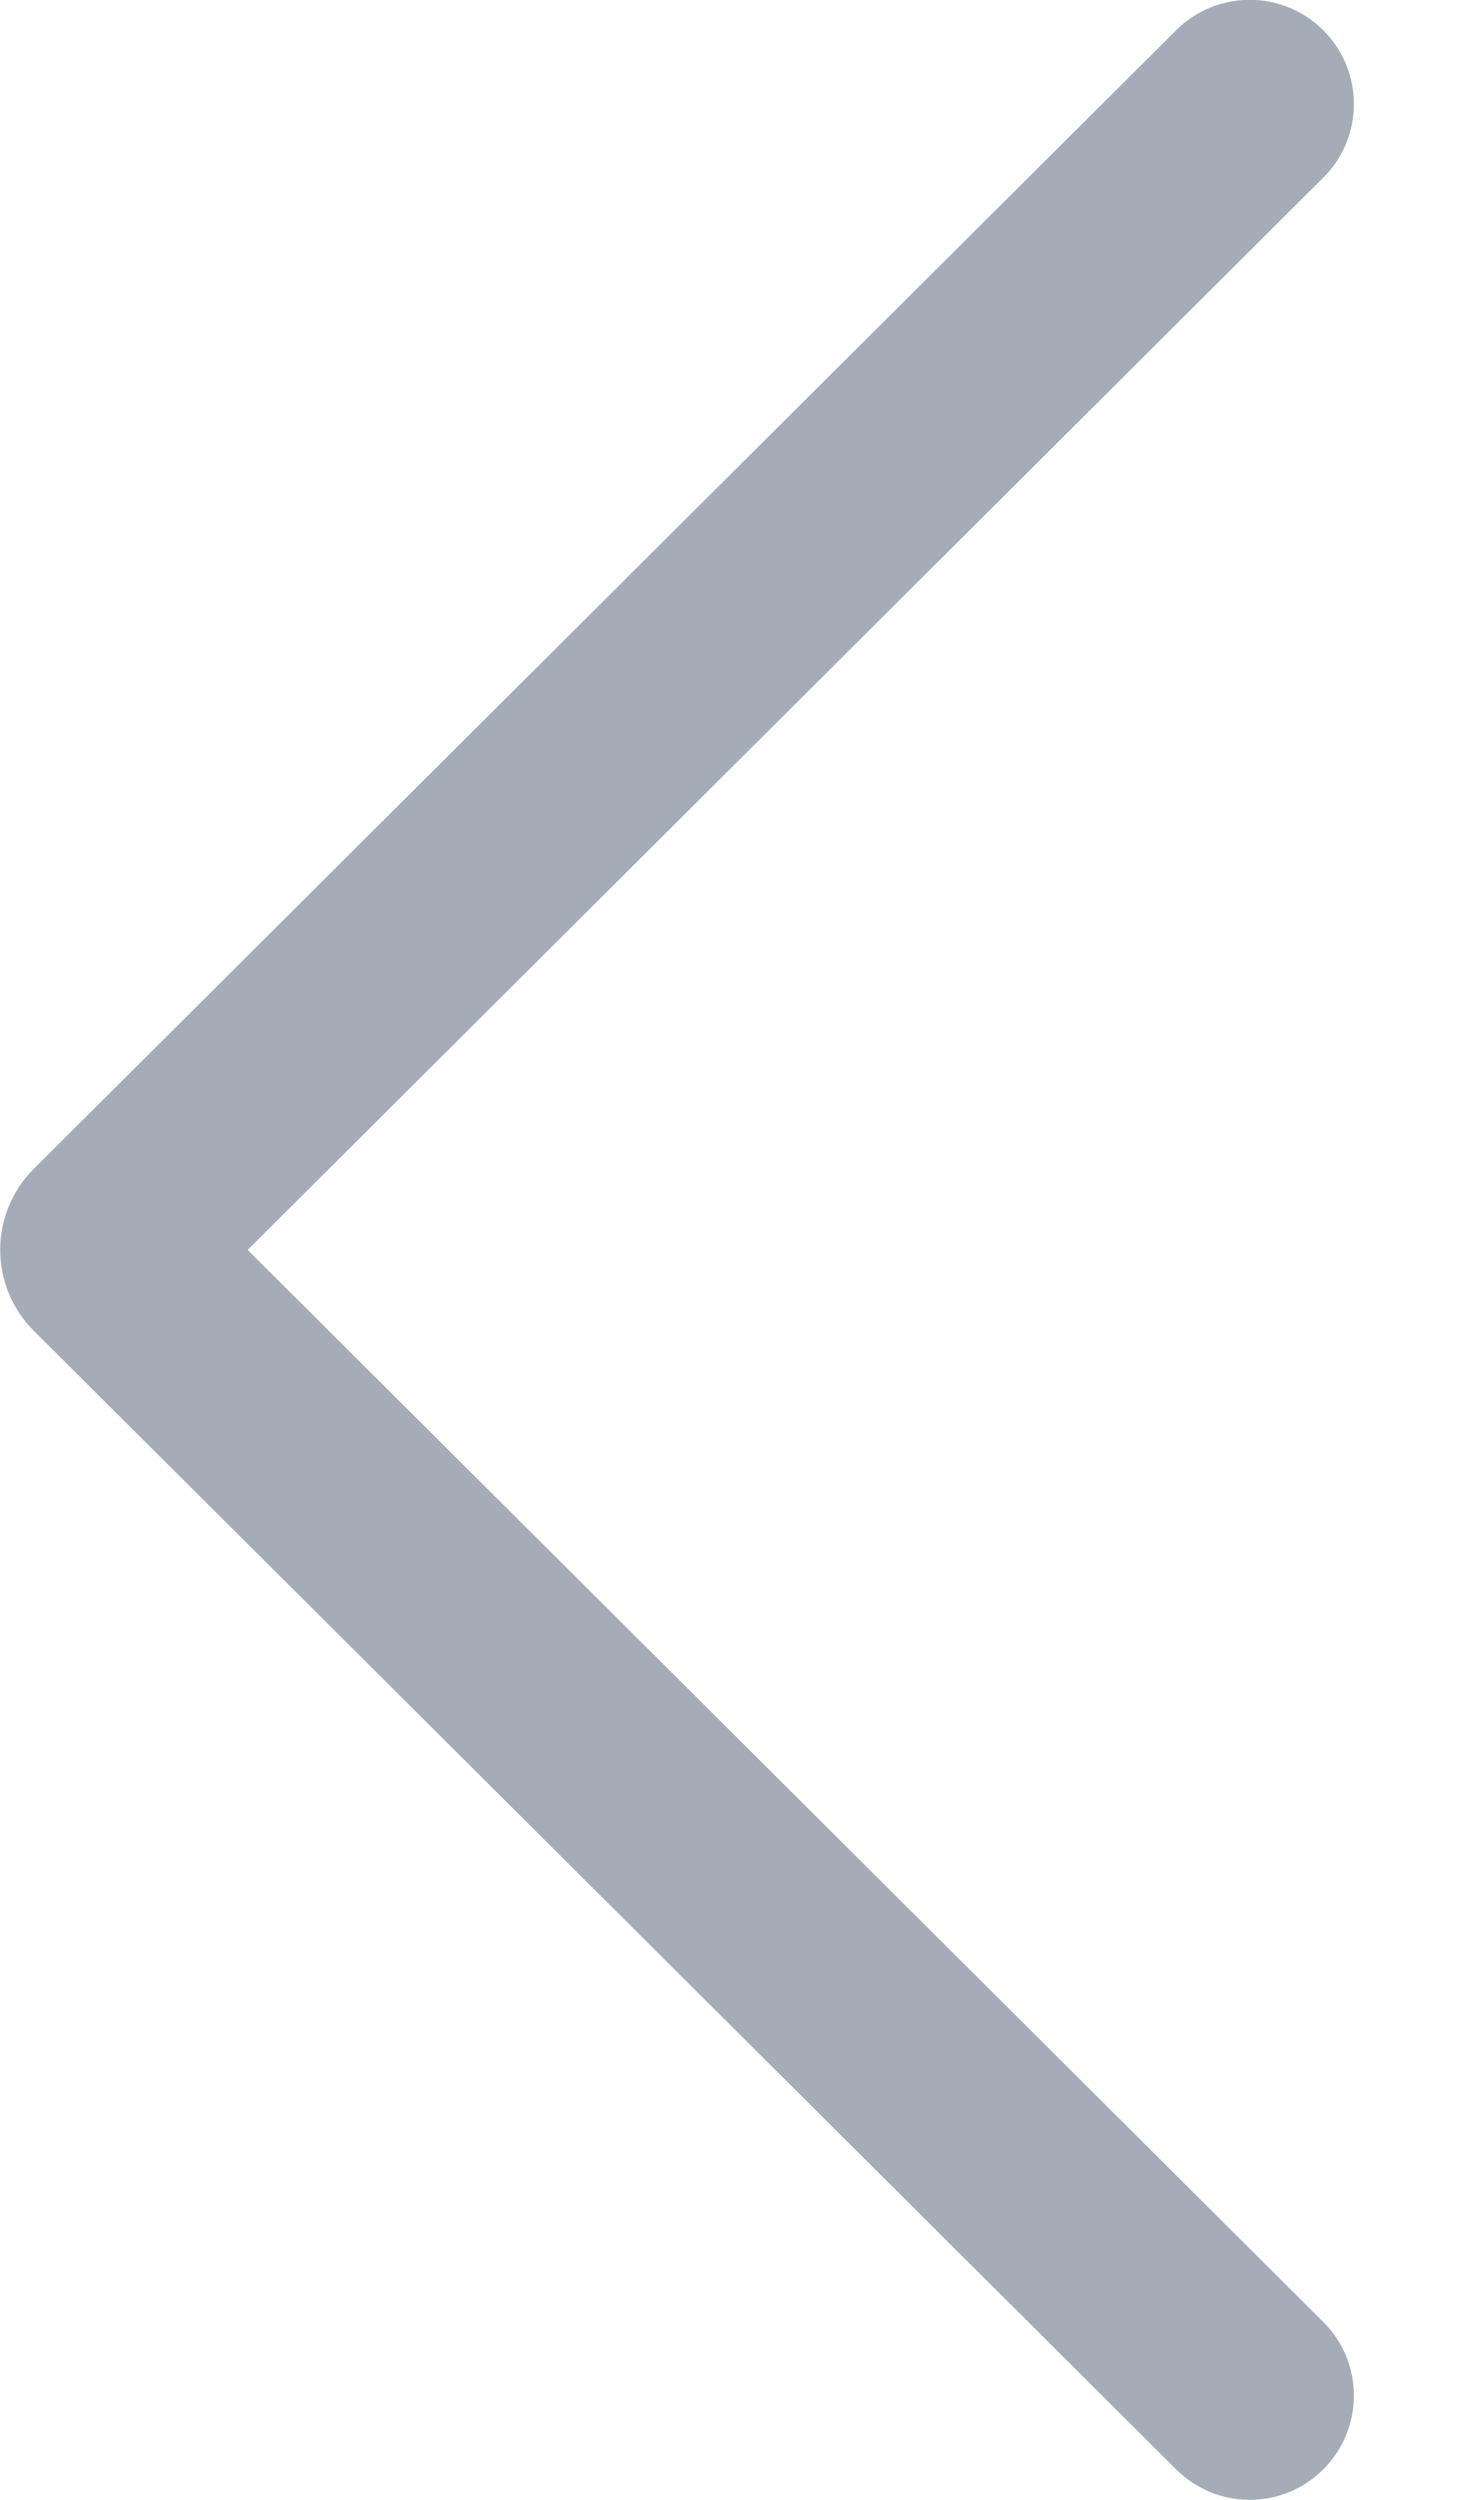 <svg width="7" height="12" viewBox="0 0 7 12" fill="none" xmlns="http://www.w3.org/2000/svg">
<path d="M6.354 11.853C6.159 12.049 5.843 12.049 5.647 11.854L0.163 6.389C-0.053 6.174 -0.053 5.825 0.163 5.61L5.647 0.145C5.843 -0.05 6.159 -0.049 6.354 0.146C6.549 0.342 6.549 0.658 6.353 0.853L1.189 6L6.353 11.146C6.549 11.341 6.549 11.657 6.354 11.853Z" fill="#A4ACB7"/>
</svg>
